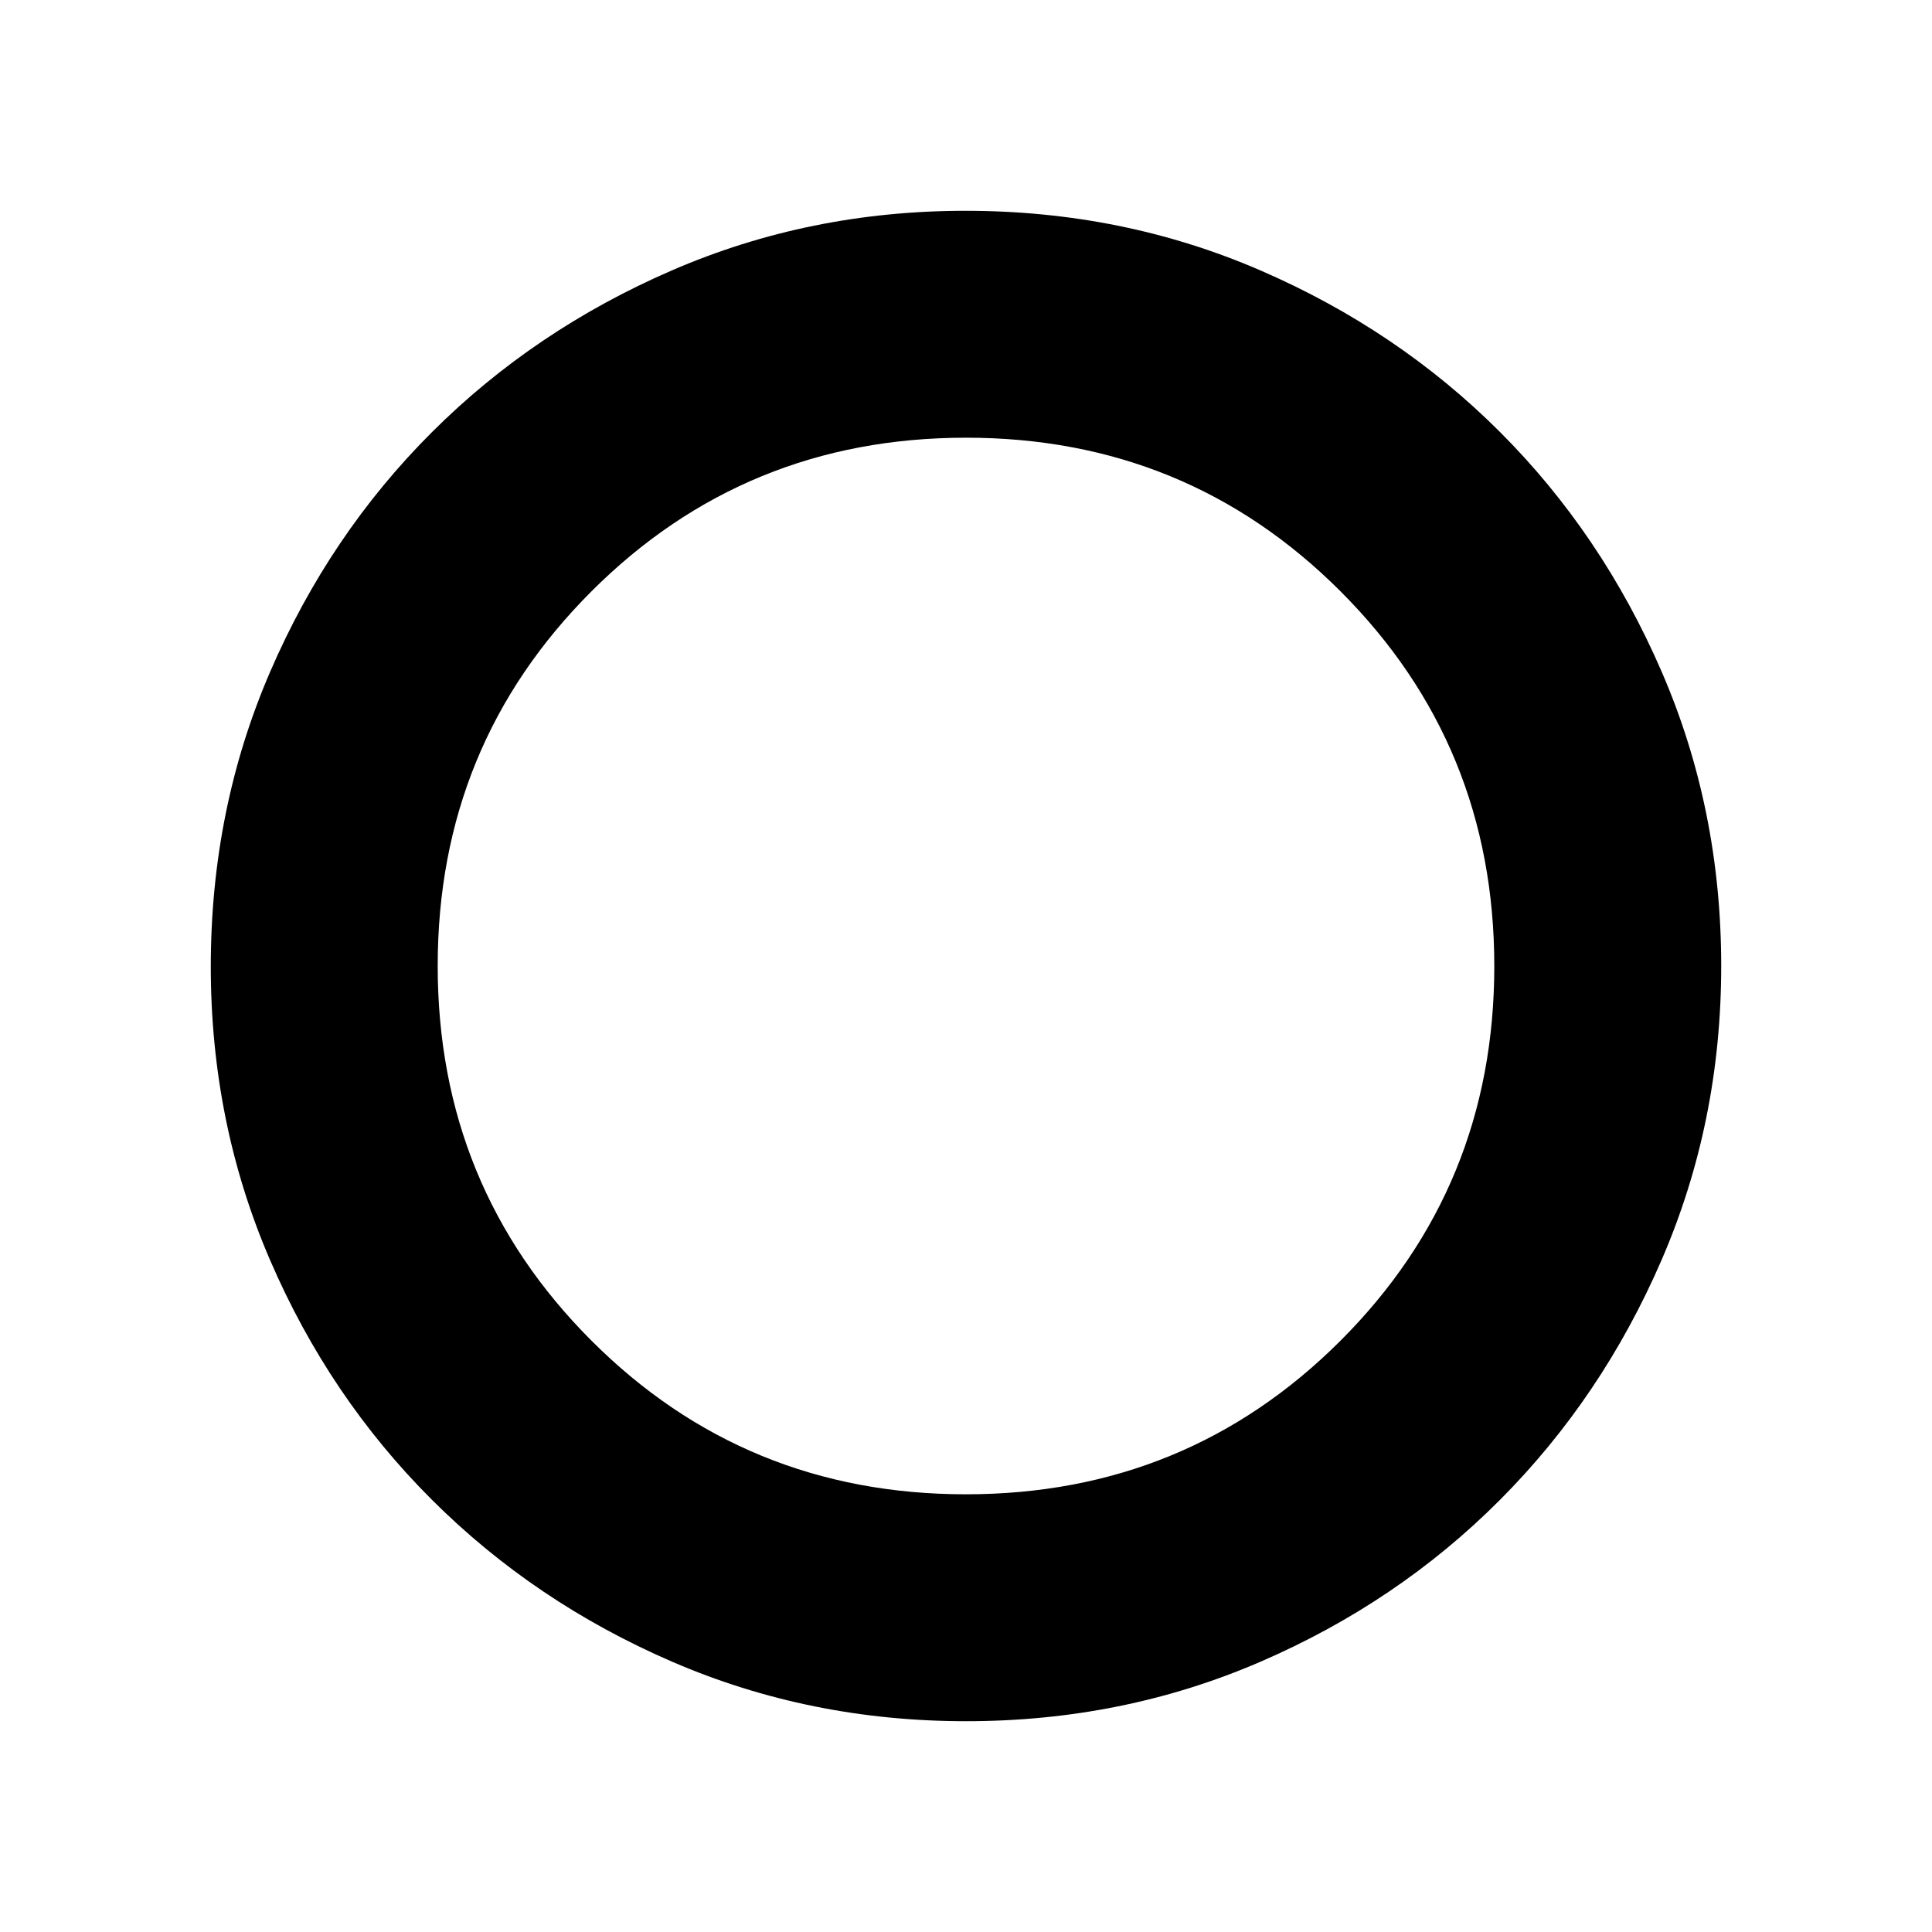 <svg xmlns="http://www.w3.org/2000/svg" height="40" viewBox="0 -960 960 960" width="40"><path d="M480.02-104.74q-77.63 0-145.98-29.54-68.34-29.53-119.41-80.48-51.06-50.94-80.47-119.19-29.42-68.24-29.42-145.77 0-78.22 29.5-146.49 29.49-68.27 80.4-119.06 50.9-50.79 119.26-80.39 68.36-29.6 145.81-29.6 78.14 0 146.51 29.59 68.37 29.58 119.12 80.33t80.33 119.09q29.59 68.33 29.59 146.23 0 77.63-29.6 146.03t-80.39 119.33q-50.79 50.93-119.07 80.42-68.28 29.5-146.18 29.5Zm-.07-112.75q109.76 0 186.16-76.35 76.4-76.36 76.4-186.11 0-109.76-76.35-186.16-76.36-76.4-186.11-76.4-109.76 0-186.16 76.35-76.4 76.36-76.4 186.11 0 109.76 76.35 186.16 76.36 76.4 186.11 76.4Z"/></svg>